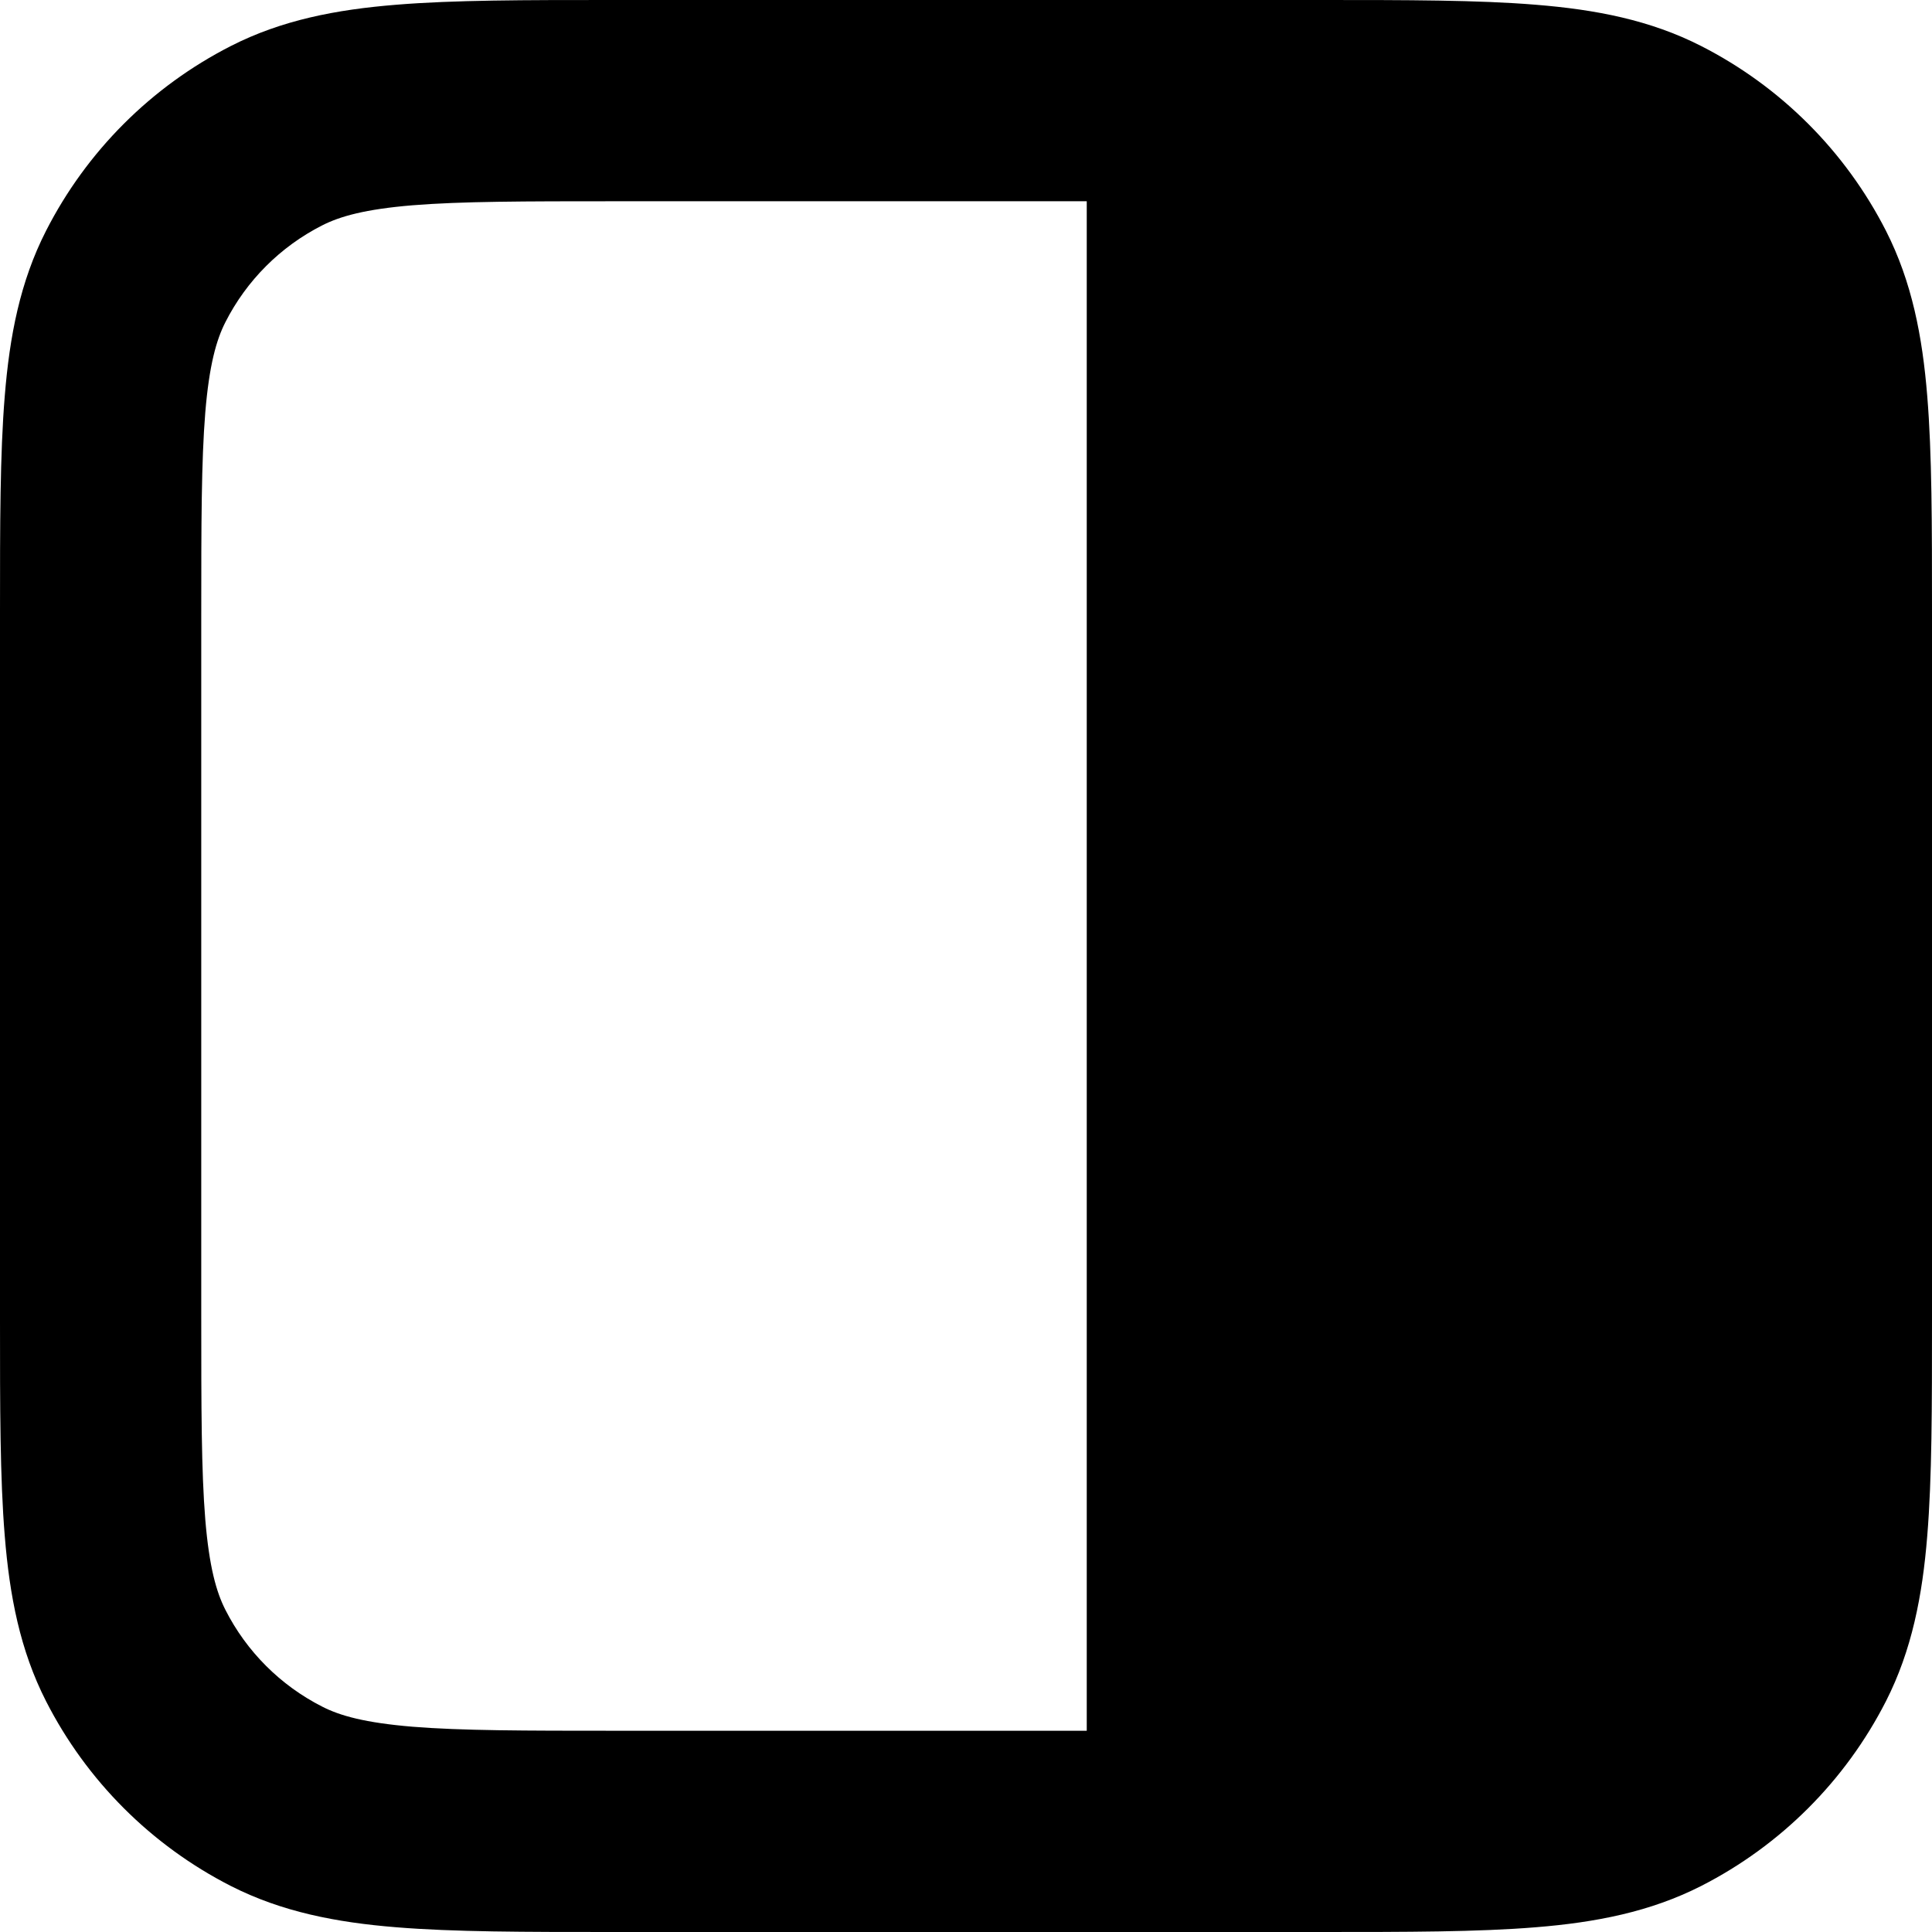 <svg width="24" height="24" viewBox="0 0 24 24" fill="none" xmlns="http://www.w3.org/2000/svg">
<path fill-rule="evenodd" clip-rule="evenodd" d="M16.402 4.61583e-07H7.598C6.522 -1.42013e-05 5.639 -2.62335e-05 4.921 0.059C4.177 0.119 3.5 0.249 2.867 0.572C1.879 1.076 1.076 1.879 0.572 2.867C0.249 3.5 0.119 4.177 0.059 4.921C-2.72915e-05 5.639 -1.47692e-05 6.522 4.89984e-07 7.598V16.402C-1.47692e-05 17.478 -2.72878e-05 18.361 0.059 19.079C0.119 19.823 0.249 20.5 0.572 21.133C1.076 22.121 1.879 22.924 2.867 23.428C3.5 23.75 4.177 23.881 4.921 23.941C5.639 24 6.522 24 7.598 24H16.402C17.478 24 18.361 24 19.079 23.941C19.823 23.881 20.5 23.75 21.133 23.428C22.121 22.924 22.924 22.121 23.428 21.133C23.75 20.5 23.881 19.823 23.941 19.079C24 18.361 24 17.478 24 16.402V7.598C24 6.522 24 5.639 23.941 4.921C23.881 4.177 23.75 3.5 23.428 2.867C22.924 1.879 22.121 1.076 21.133 0.572C20.5 0.249 19.823 0.119 19.079 0.059C18.361 -2.62335e-05 17.478 -1.42013e-05 16.402 4.61583e-07ZM13.5 21.5L13.5 2.5H7.65C6.509 2.5 5.729 2.501 5.125 2.55C4.535 2.599 4.224 2.687 4.002 2.8C3.484 3.063 3.063 3.484 2.8 4.002C2.687 4.224 2.599 4.535 2.55 5.125C2.501 5.729 2.5 6.509 2.5 7.65V16.35C2.5 17.491 2.501 18.271 2.55 18.875C2.599 19.465 2.687 19.776 2.8 19.998C3.063 20.516 3.484 20.937 4.002 21.2C4.224 21.314 4.535 21.401 5.125 21.45C5.729 21.499 6.509 21.5 7.65 21.5H13.5Z" fill="black"/>
</svg>
